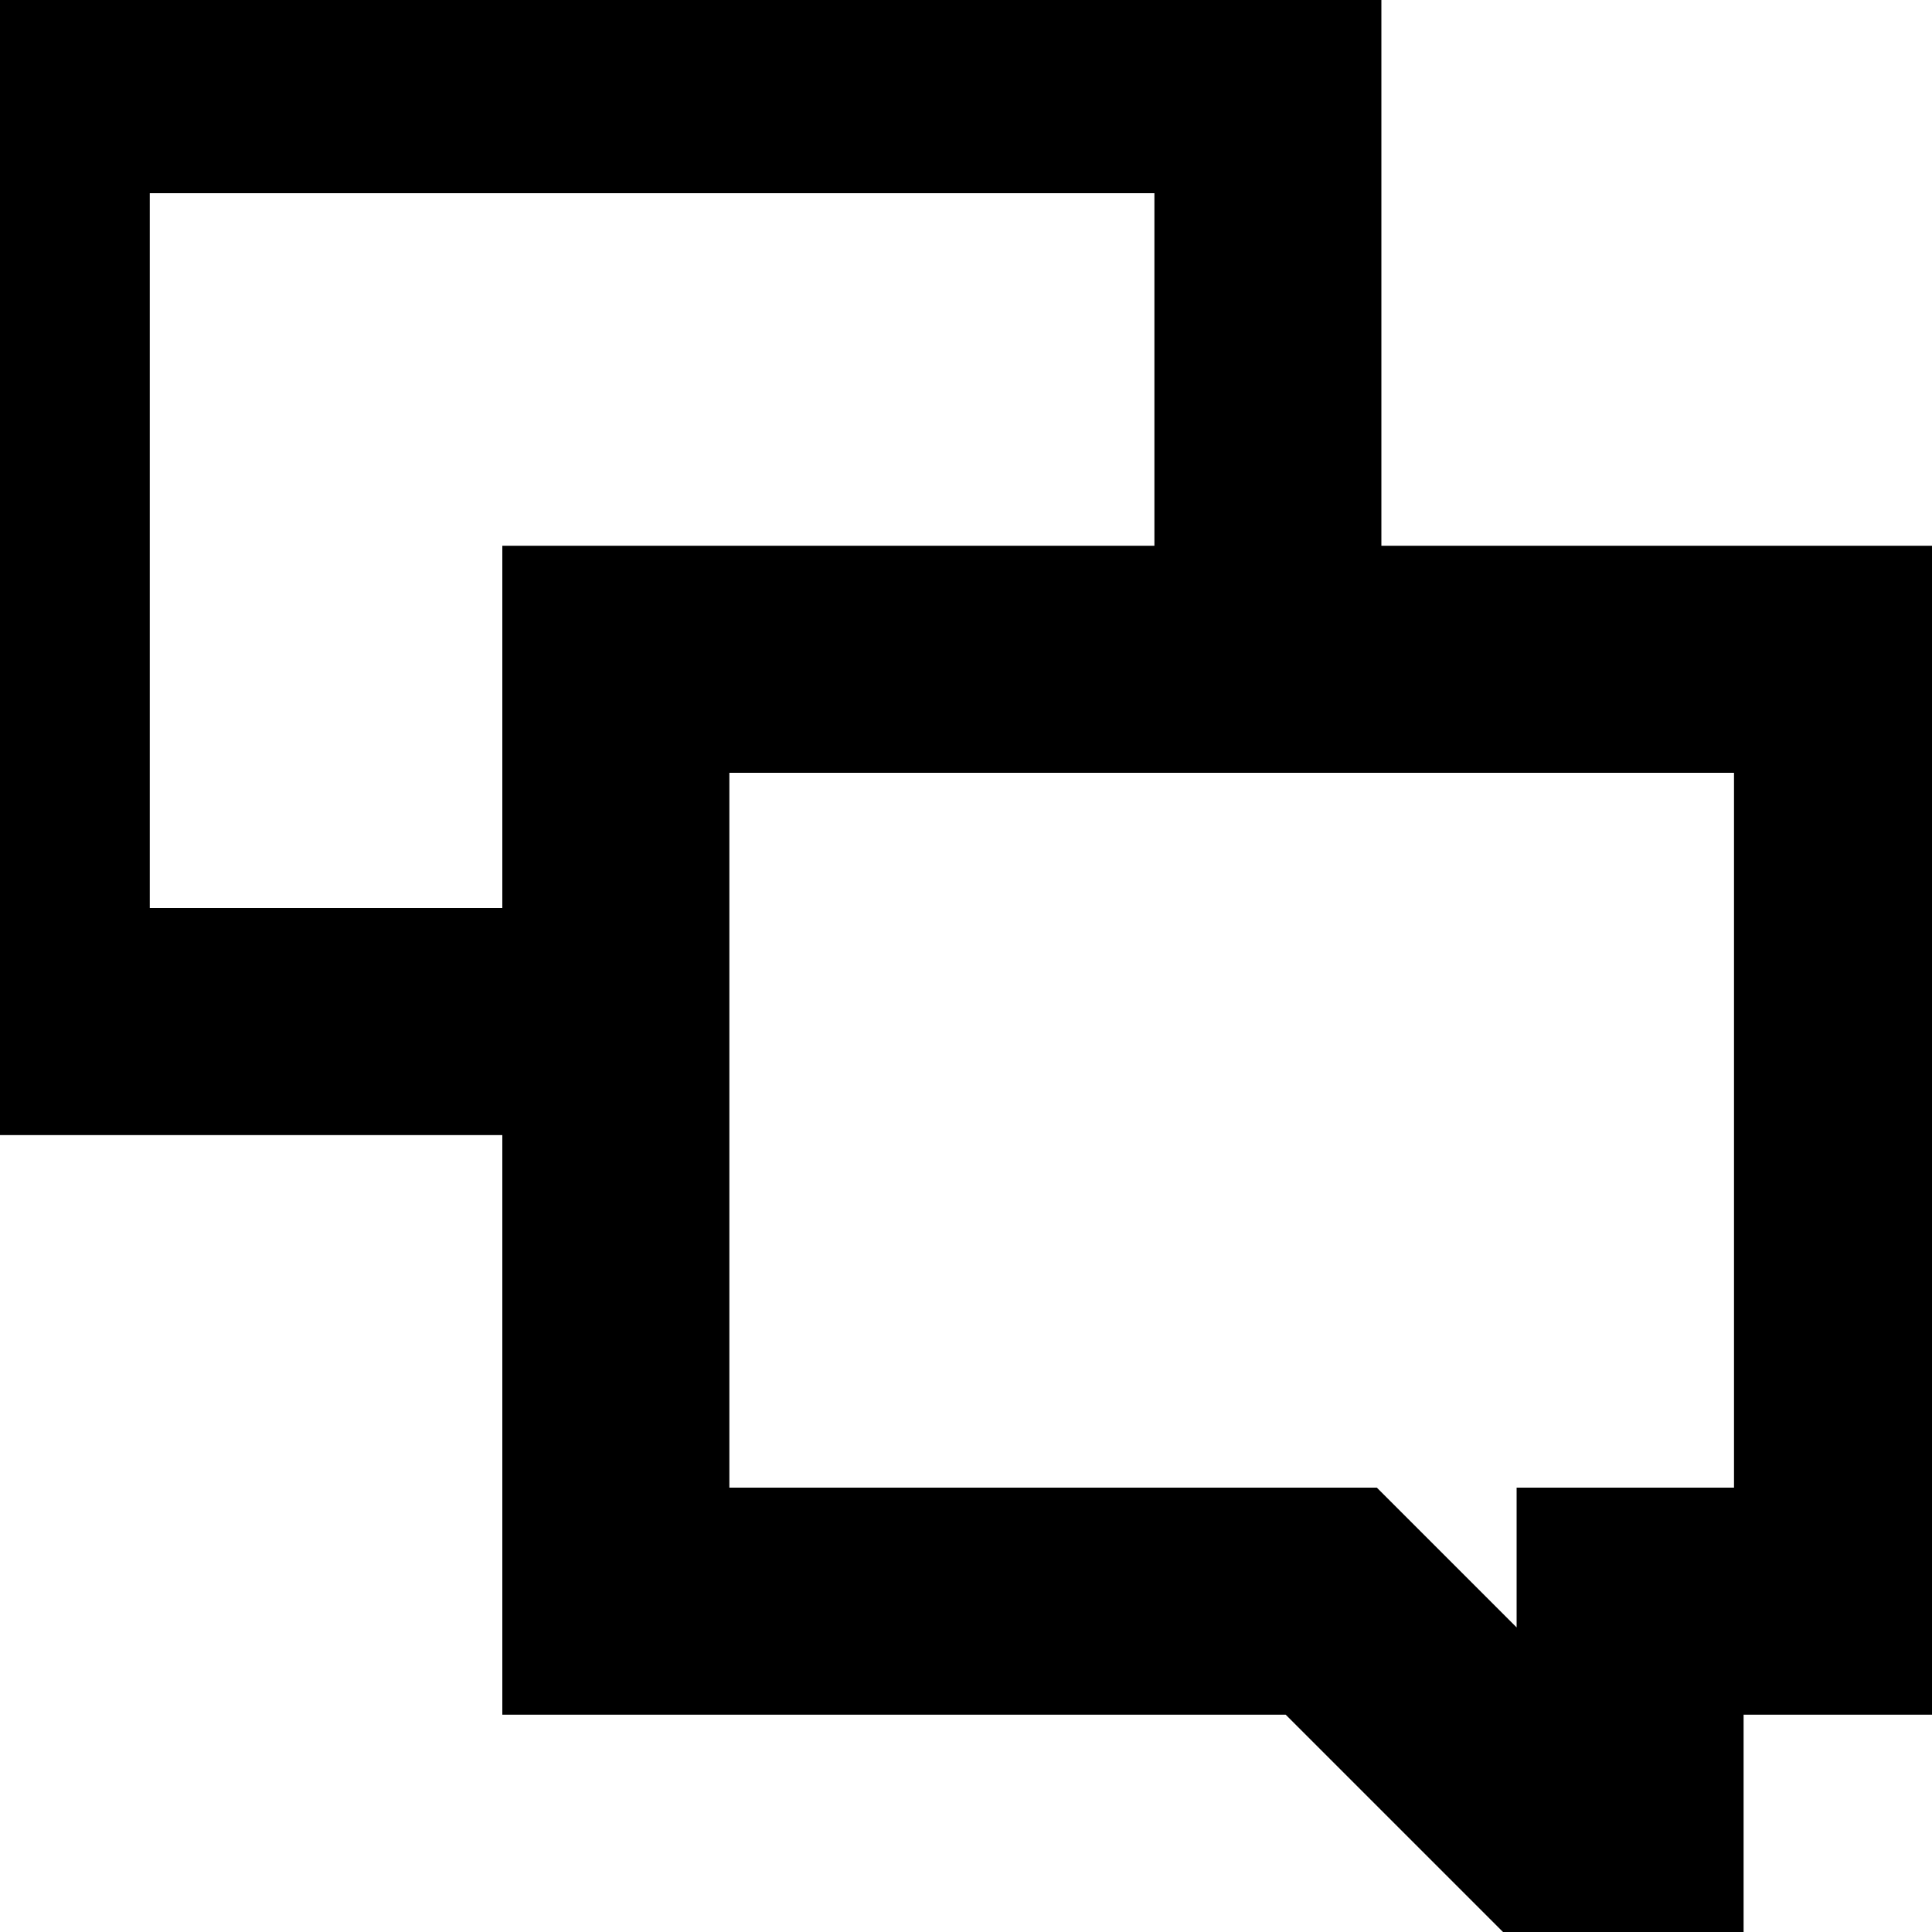 <?xml version="1.0" encoding="UTF-8"?>
<svg width="25px" height="25px" viewBox="0 0 25 25" version="1.1" xmlns="http://www.w3.org/2000/svg" xmlns:xlink="http://www.w3.org/1999/xlink">
    <!-- Generator: Sketch 47.1 (45422) - http://www.bohemiancoding.com/sketch -->
    <title>icon / discourse</title>
    <desc>Created with Sketch.</desc>
    <defs></defs>
    <g id="Symbols" stroke="none" stroke-width="1" fill="none" fill-rule="evenodd">
        <g id="icon-/-discourse" stroke-width="2" stroke="#000000" fill="#000000">
            <path d="M0.938,1.5 L0.938,12.75 L6.562,12.75 L6.562,13.688 L0,13.688 L0,0.562 L16.875,0.562 L16.875,7.125 L15.938,7.125 L15.938,1.5 L0.938,1.5 Z M7.5,8.062 L24.375,8.062 L24.375,21.188 L21.562,21.188 L21.562,24.938 L20.801,24.938 L17.051,21.188 L7.5,21.188 L7.5,8.062 Z M23.438,20.25 L23.438,9 L8.438,9 L8.438,20.25 L17.402,20.25 L20.625,23.473 L20.625,20.25 L23.438,20.25 Z"></path>
        </g>
    </g>
</svg>